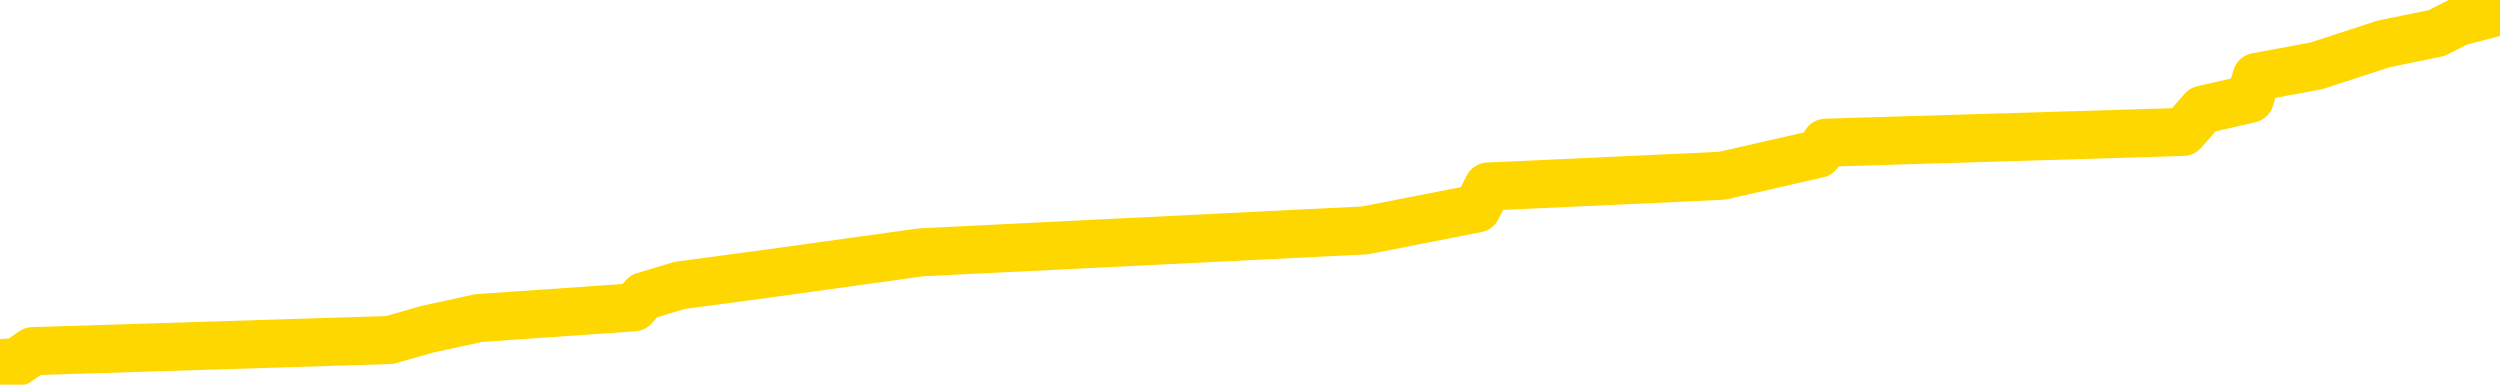 <svg xmlns="http://www.w3.org/2000/svg" version="1.1" viewBox="0 0 6500 1000">
	<path fill="none" stroke="gold" stroke-width="125" stroke-linecap="round" stroke-linejoin="round" d="M0 3451  L-54470 3451 L-54286 3422 L-53795 3365 L-53502 3337 L-53190 3280 L-52956 3251 L-52903 3194 L-52843 3137 L-52690 3108 L-52650 3051 L-52517 3023 L-52225 2994 L-51684 2994 L-51074 2966 L-51026 2966 L-50386 2937 L-50352 2937 L-49827 2937 L-49694 2909 L-49304 2852 L-48976 2795 L-48859 2738 L-48647 2681 L-47930 2681 L-47361 2652 L-47253 2652 L-47079 2624 L-46857 2567 L-46456 2538 L-46430 2481 L-45502 2424 L-45415 2367 L-45332 2310 L-45262 2253 L-44965 2224 L-44813 2167 L-42923 2196 L-42822 2196 L-42560 2196 L-42266 2224 L-42125 2167 L-41876 2167 L-41840 2139 L-41682 2110 L-41218 2053 L-40965 2025 L-40753 1968 L-40502 1939 L-40153 1911 L-39226 1854 L-39132 1797 L-38721 1768 L-37550 1711 L-36361 1683 L-36269 1626 L-36242 1569 L-35976 1512 L-35677 1455 L-35548 1398 L-35510 1341 L-34696 1341 L-34312 1369 L-33251 1398 L-33190 1398 L-32925 1968 L-32454 2510 L-32261 3051 L-31998 3593 L-31661 3565 L-31525 3536 L-31070 3508 L-30326 3479 L-30309 3451 L-30144 3394 L-30075 3394 L-29559 3365 L-28531 3365 L-28334 3337 L-27846 3308 L-27484 3280 L-27075 3280 L-26690 3308 L-24986 3308 L-24888 3308 L-24816 3308 L-24755 3308 L-24571 3280 L-24234 3280 L-23594 3251 L-23517 3222 L-23455 3222 L-23269 3194 L-23189 3194 L-23012 3165 L-22993 3137 L-22763 3137 L-22375 3108 L-21486 3108 L-21447 3080 L-21359 3051 L-21331 2994 L-20323 2966 L-20174 2909 L-20149 2880 L-20016 2852 L-19977 2823 L-18718 2795 L-18661 2795 L-18121 2766 L-18068 2766 L-18022 2766 L-17627 2738 L-17487 2709 L-17287 2681 L-17140 2681 L-16976 2681 L-16699 2709 L-16340 2709 L-15788 2681 L-15143 2652 L-14884 2595 L-14731 2567 L-14330 2538 L-14289 2510 L-14169 2481 L-14107 2510 L-14093 2510 L-13999 2510 L-13706 2481 L-13555 2367 L-13224 2310 L-13147 2253 L-13071 2224 L-12844 2139 L-12778 2082 L-12550 2025 L-12498 1968 L-12333 1939 L-11327 1911 L-11144 1882 L-10593 1854 L-10200 1797 L-9802 1768 L-8952 1711 L-8874 1683 L-8295 1654 L-7853 1654 L-7613 1626 L-7455 1626 L-7055 1569 L-7034 1569 L-6589 1540 L-6184 1512 L-6048 1455 L-5873 1398 L-5736 1341 L-5486 1284 L-4486 1255 L-4404 1226 L-4268 1198 L-4230 1169 L-3340 1141 L-3124 1112 L-2681 1084 L-2564 1055 L-2507 1027 L-1831 1027 L-1730 998 L-1701 998 L-360 970 L45 941 L85 913 L1013 884 L1111 856 L1244 827 L1648 799 L1674 770 L1767 742 L1984 713 L2395 656 L3549 599 L3840 542 L3869 485 L4477 457 L4727 400 L4747 371 L5676 343 L5727 285 L5850 257 L5867 200 L6023 171 L6198 114 L6335 86 L6392 57 L6500 29" />
</svg>
